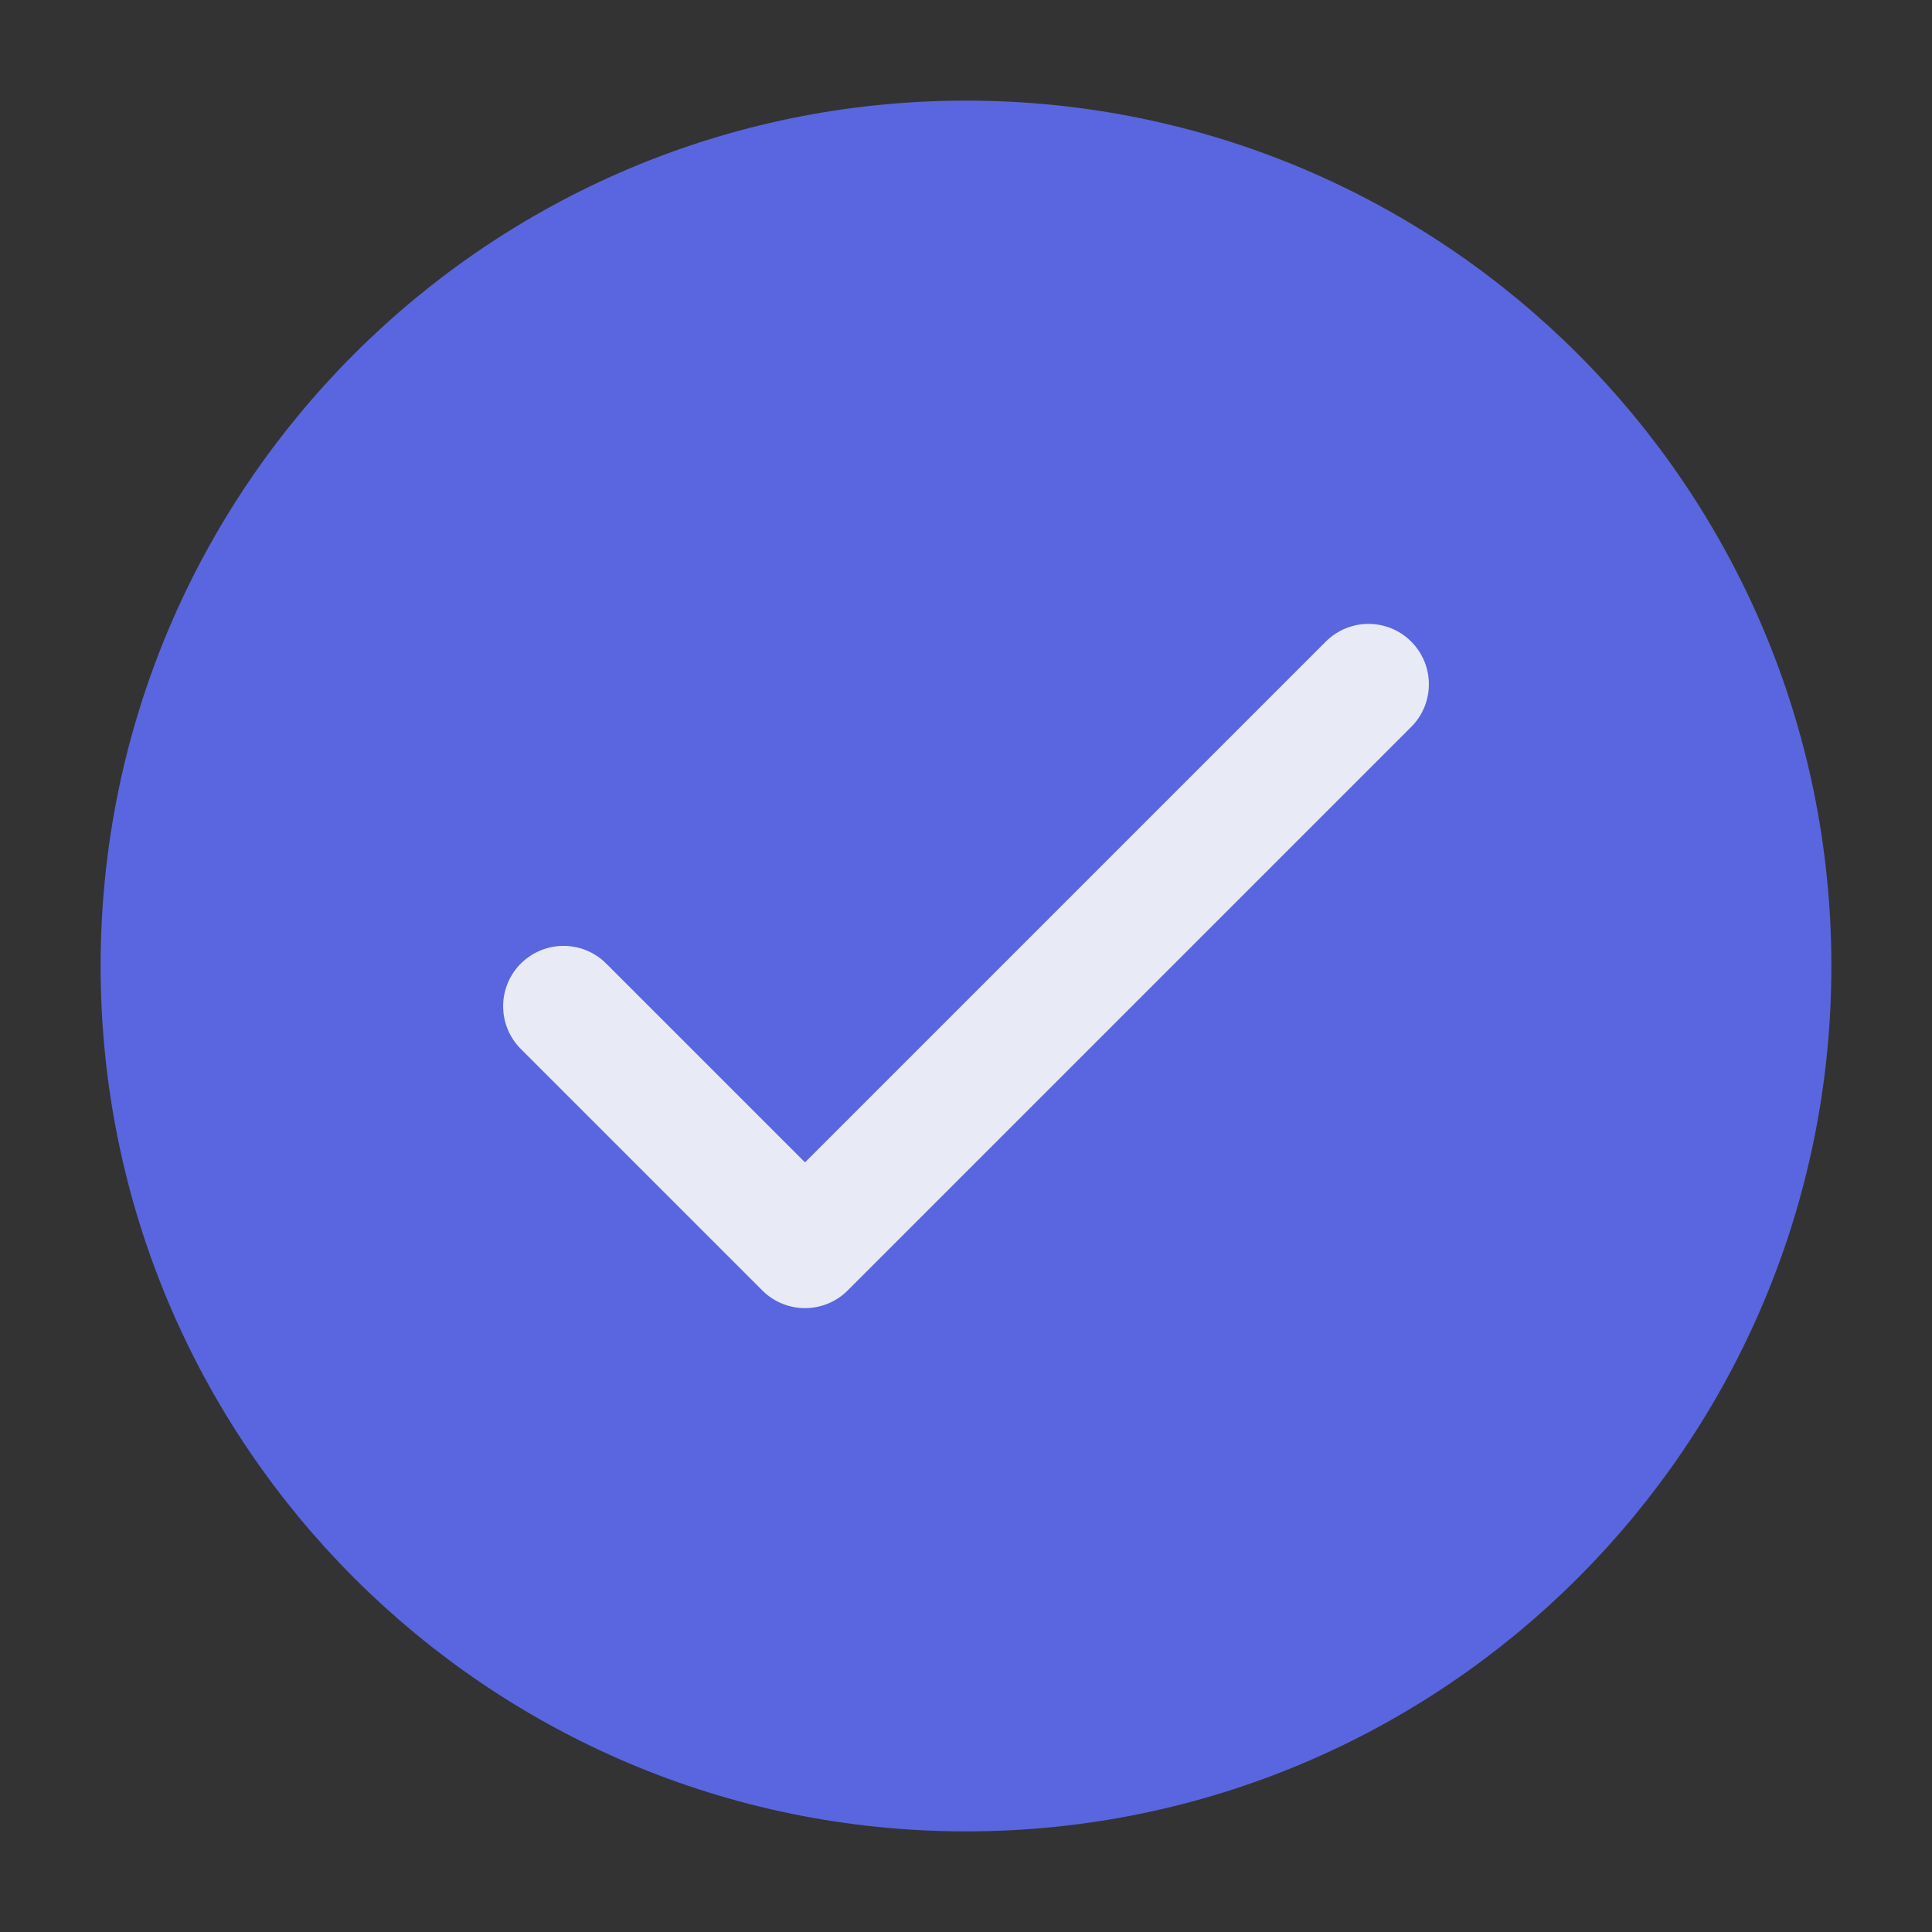 <svg width="24" height="24" viewBox="0 0 24 24" fill="none" xmlns="http://www.w3.org/2000/svg">
<rect x="0" y="0" width="24" height="24" fill="#333333" stroke="none"/>
<path d="M12 22C17.523 22 22 17.523 22 12C22 6.477 17.523 2 12 2C6.477 2 2 6.477 2 12C2 17.523 6.477 22 12 22Z" fill="#5A66DF" stroke="#5A66DF" stroke-width="1.5" stroke-linecap="round" stroke-linejoin="round"/>
<path d="M7 12.5L10 15.5L17 8.5" stroke="#E8EAF5" stroke-width="1.5" stroke-linecap="round" stroke-linejoin="round"/>
</svg>
